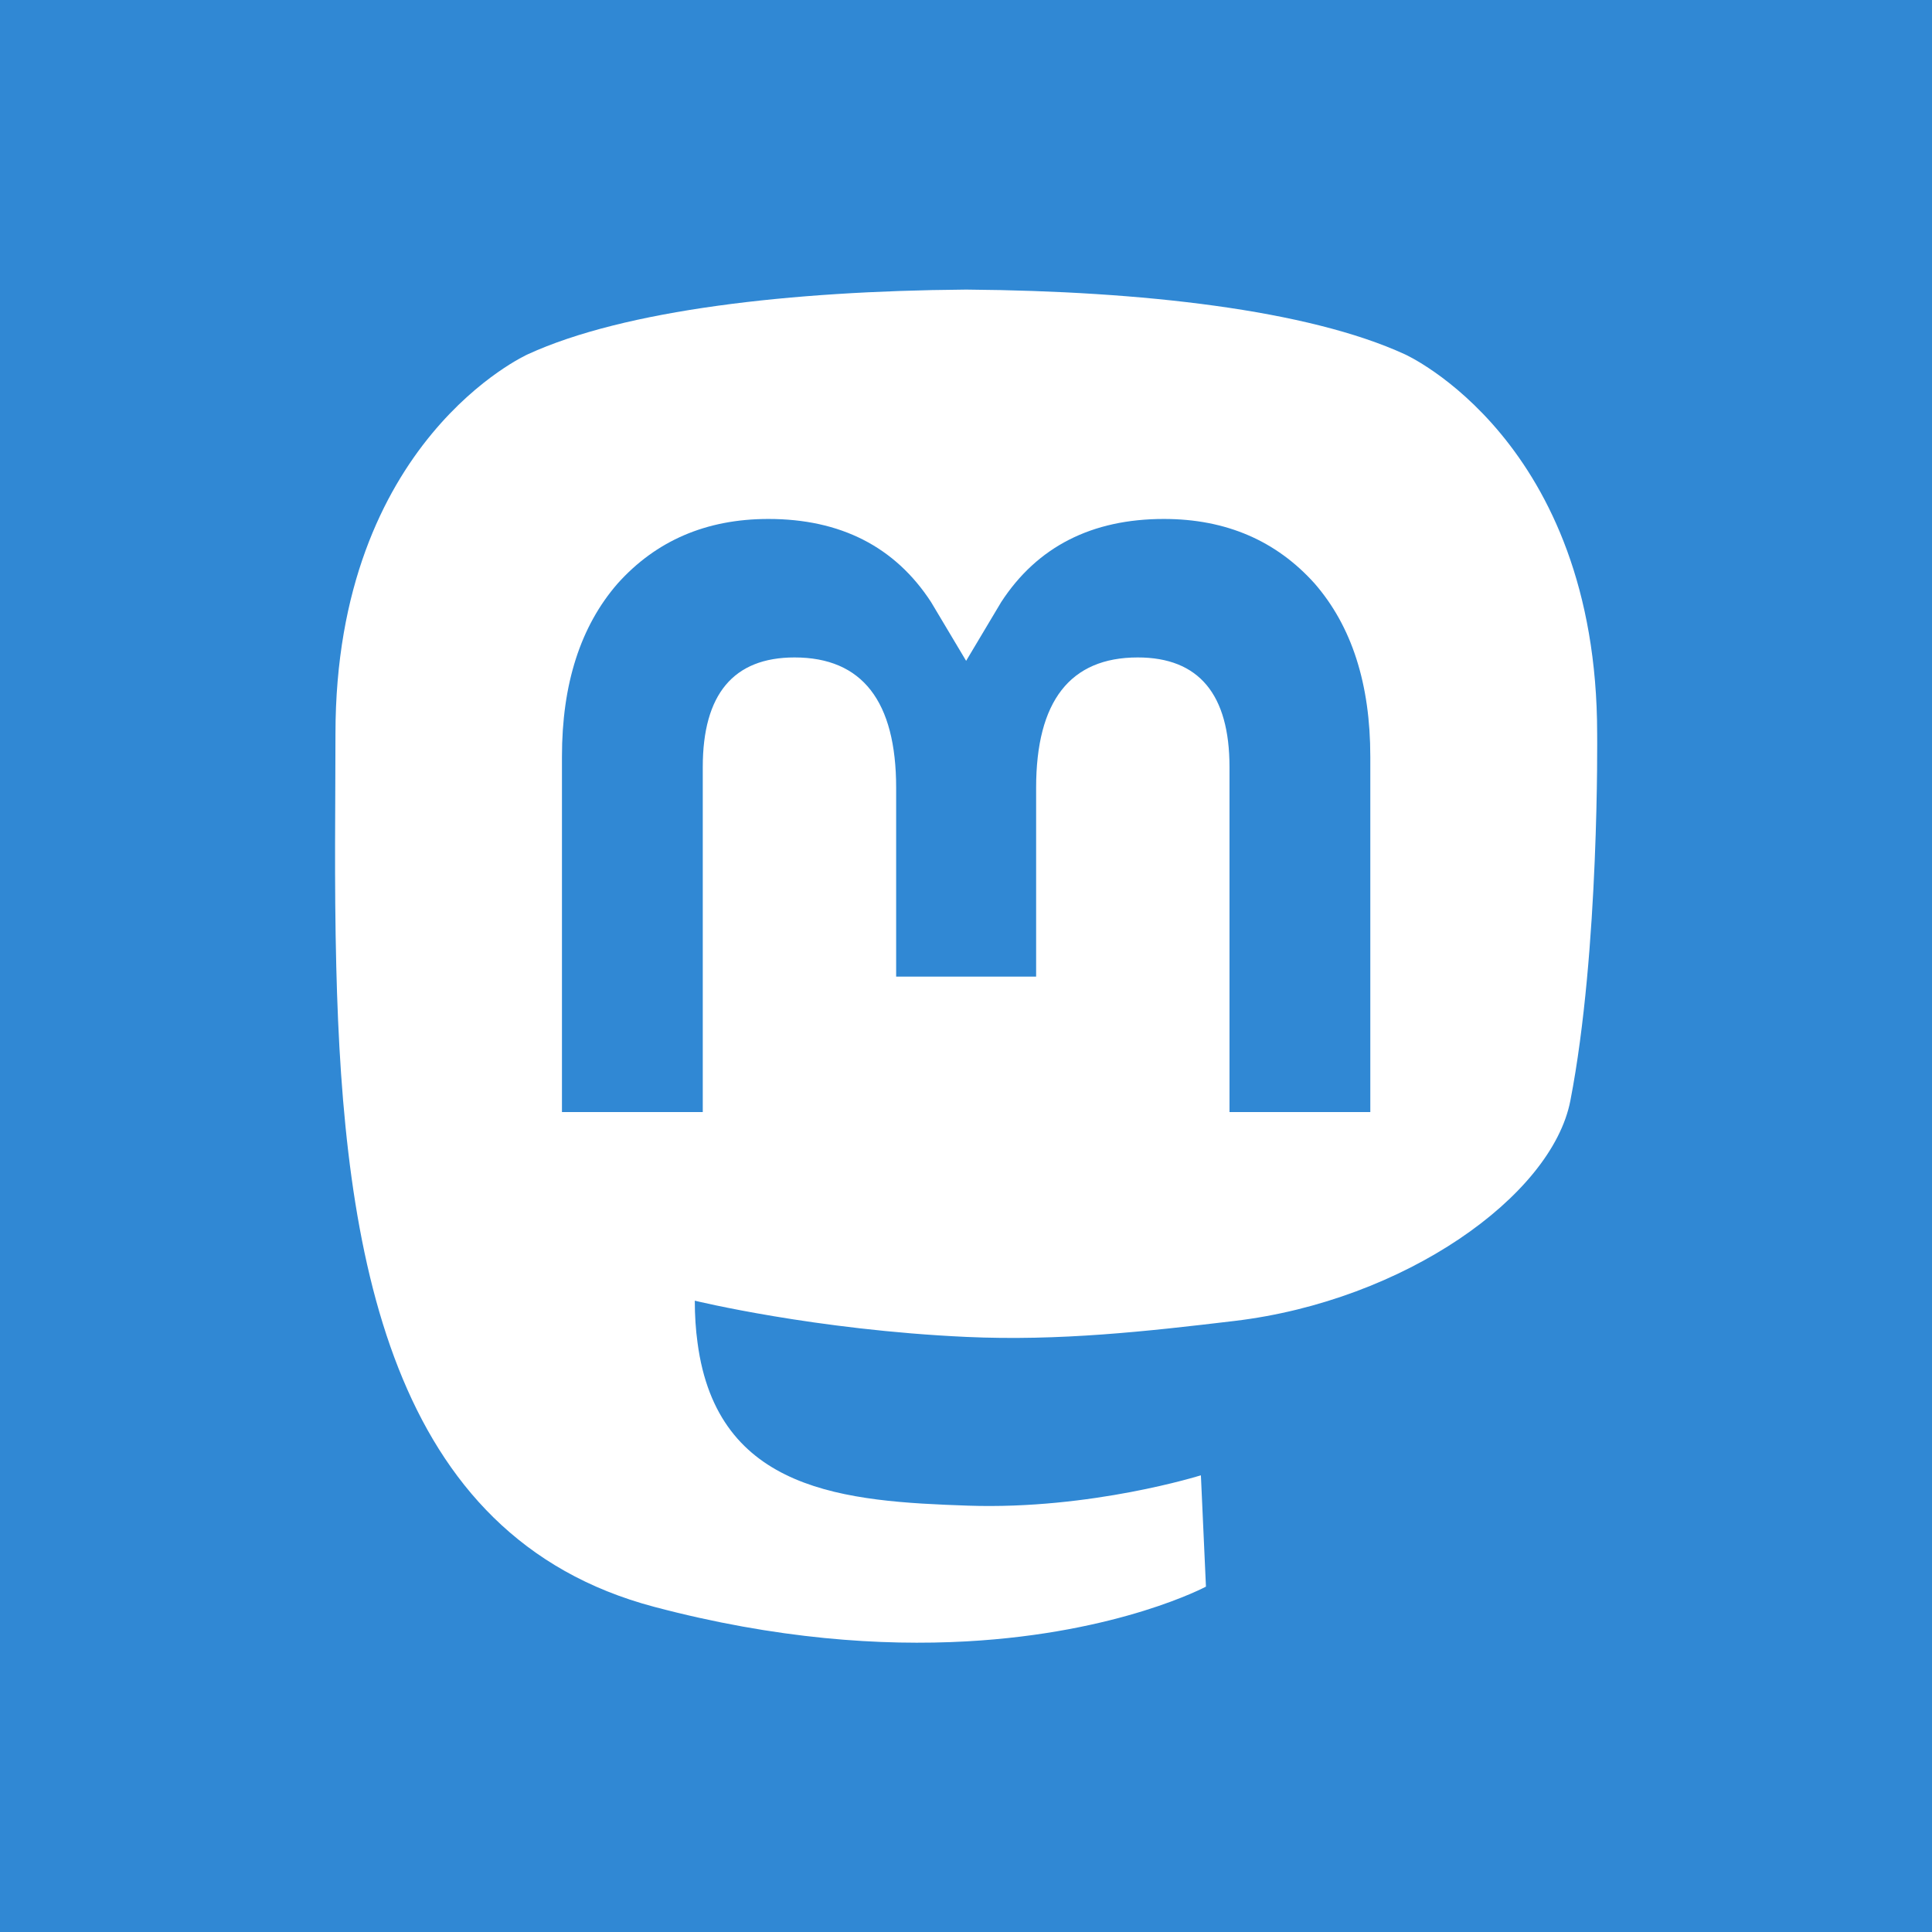 <?xml version="1.0" encoding="UTF-8" standalone="no"?>
<svg
   xmlns:dc="http://purl.org/dc/elements/1.1/"
   xmlns:cc="http://creativecommons.org/ns#"
   xmlns:rdf="http://www.w3.org/1999/02/22-rdf-syntax-ns#"
   xmlns:svg="http://www.w3.org/2000/svg"
   xmlns="http://www.w3.org/2000/svg"
   xmlns:sodipodi="http://sodipodi.sourceforge.net/DTD/sodipodi-0.dtd"
   xmlns:inkscape="http://www.inkscape.org/namespaces/inkscape"
   width="100"
   height="100"
   viewBox="0 0 100 100"
   version="1.1"
   id="svg8"
   inkscape:version="1.0.2 (e86c870879, 2021-01-15, custom)"
   sodipodi:docname="mastodon.svg">
  <defs
     id="defs2" />
  <sodipodi:namedview
     id="base"
     pagecolor="#ffffff"
     bordercolor="#666666"
     borderopacity="1.0"
     inkscape:pageopacity="0.0"
     inkscape:pageshadow="2"
     inkscape:zoom="1.4"
     inkscape:cx="-10.950061"
     inkscape:cy="60.203051"
     inkscape:document-units="px"
     inkscape:current-layer="layer1"
     inkscape:document-rotation="0"
     showgrid="false"
     units="px"
     inkscape:window-width="1920"
     inkscape:window-height="1019"
     inkscape:window-x="0"
     inkscape:window-y="33"
     inkscape:window-maximized="1" />
  <g
     inkscape:label="Calque 1"
     inkscape:groupmode="layer"
     id="layer1">
    <rect
       style="opacity:1;fill:#3088d4;fill-opacity:1;stroke-width:6.055"
       id="rect833"
       width="100"
       height="100"
       x="0"
       y="0" />
    <g
       id="g844"
       transform="matrix(0.283,0,0,0.283,35.857,34.039)">
      <path
         d="m 160.507,81.05 c -3.393,17.457 -30.392,36.563 -61.4,40.265 -16.169,1.929 -32.089,3.703 -49.065,2.924 -27.763,-1.272 -49.669,-6.627 -49.669,-6.627 0,2.703 0.167,5.276 0.5,7.683 3.609,27.399 27.168,29.04 49.484,29.805 22.524,0.771 42.58,-5.553 42.58,-5.553 l 0.925,20.363 c 0,0 -15.755,8.46 -43.82,10.016 C 34.565,180.777 15.349,179.537 -7.032,173.613 -55.573,160.765 -63.921,109.022 -65.199,56.521 -65.588,40.933 -65.348,26.234 -65.348,13.941 c 0,-53.685 35.175,-69.421 35.175,-69.421 17.736,-8.145 48.169,-11.571 79.808,-11.829 h 0.777 c 31.639,0.259 62.092,3.684 79.827,11.829 0,0 35.173,15.736 35.173,69.421 0,0 0.441,39.609 -4.905,67.109"
         fill="#3088d4"
         id="path2"
         style="fill:#ffffff;fill-opacity:1;stroke-width:1.067" />
      <path
         d="M 123.923,18.105 V 83.109 H 98.169 V 20.016 c 0,-13.3 -5.596,-20.051 -16.789,-20.051 -12.376,0 -18.579,8.008 -18.579,23.843 V 58.343 H 37.2 V 23.808 c 0,-15.835 -6.204,-23.843 -18.58,-23.843 -11.193,0 -16.789,6.751 -16.789,20.051 V 83.109 H -23.923 V 18.105 c 0,-13.285 3.383,-23.843 10.177,-31.653 7.007,-7.811 16.183,-11.815 27.573,-11.815 13.179,0 23.159,5.065 29.757,15.197 l 6.415,10.753 6.416,-10.753 c 6.597,-10.132 16.577,-15.197 29.757,-15.197 11.389,0 20.565,4.004 27.573,11.815 6.793,7.811 10.176,18.368 10.176,31.653"
         fill="#ffffff"
         id="path4"
         style="fill:#3088d4;fill-opacity:1;stroke-width:1.067" />
    </g>
  </g>
</svg>

